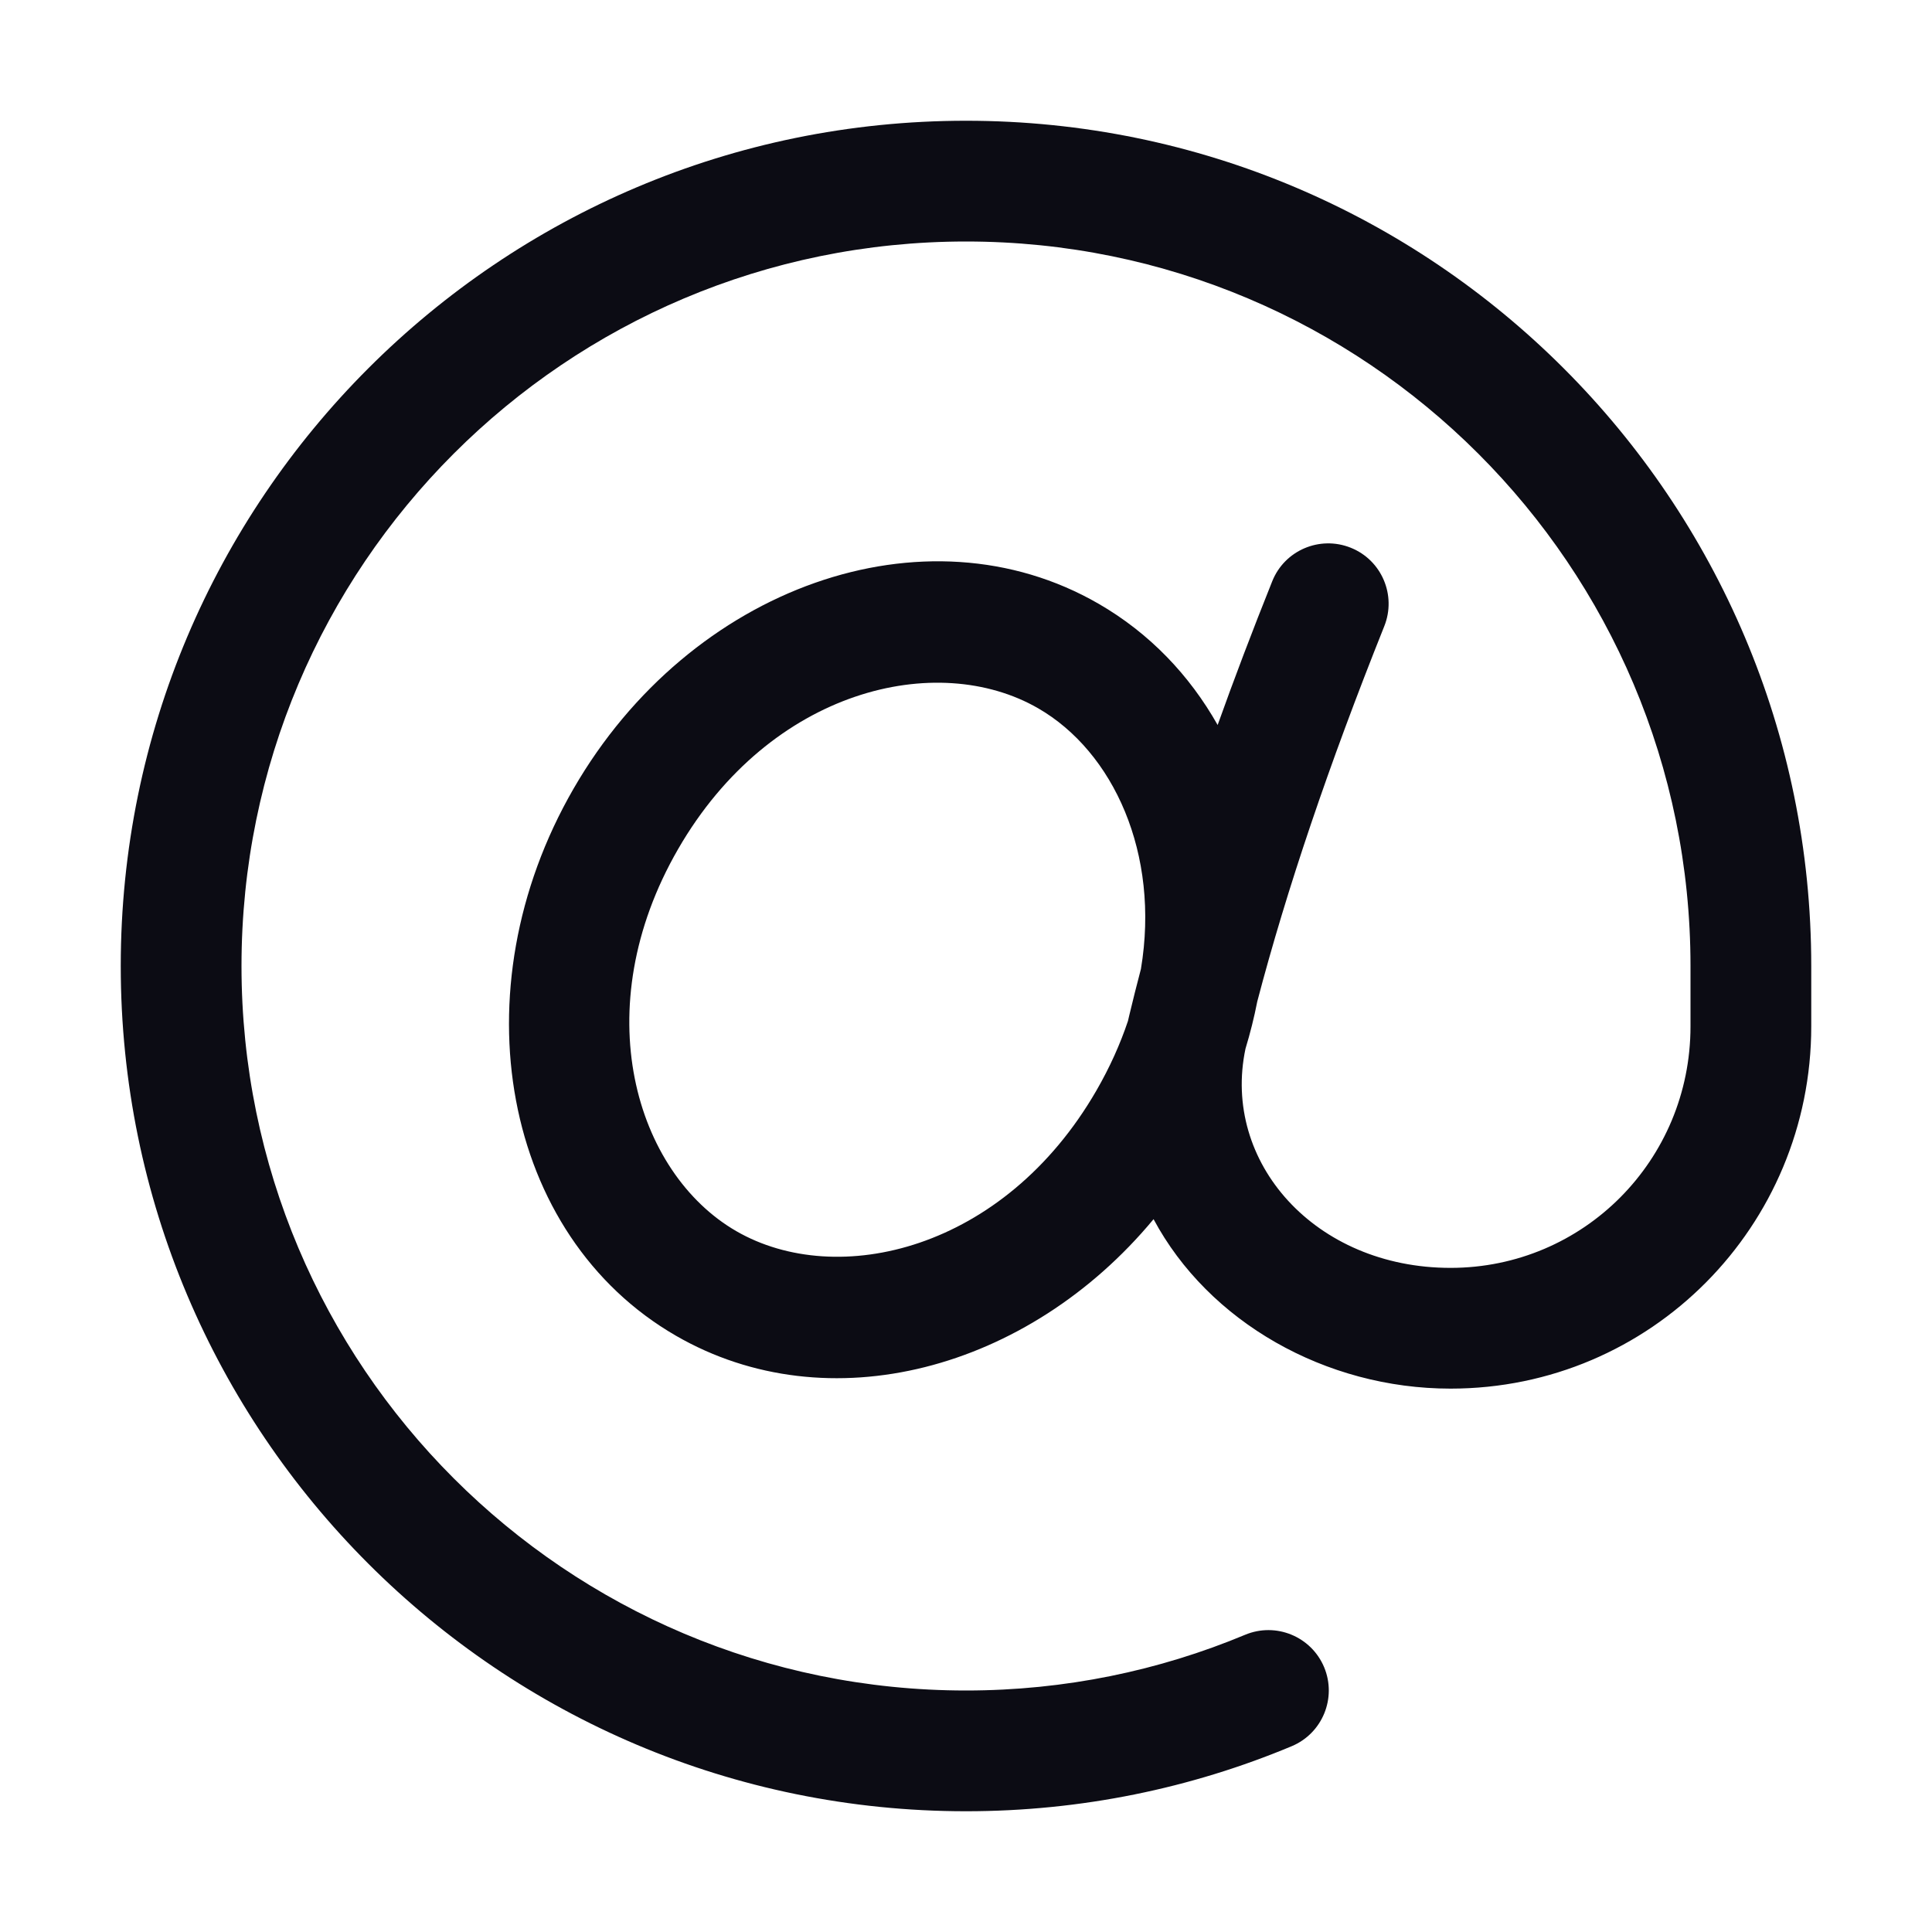 <svg width="24" height="24" viewBox="0 0 24 24" fill="none" xmlns="http://www.w3.org/2000/svg">
<path fill-rule="evenodd" clip-rule="evenodd" d="M3 12C3 7.029 7.029 3 12 3C16.971 3 21 7.029 21 12V12.75C21 14.412 19.671 15.75 18.019 15.75C16.335 15.75 15.174 14.436 15.472 13.027C15.531 12.833 15.58 12.637 15.618 12.442C15.981 11.058 16.506 9.504 17.196 7.779C17.35 7.394 17.163 6.957 16.779 6.804C16.394 6.65 15.957 6.837 15.804 7.221C15.558 7.835 15.332 8.43 15.126 9.006C14.777 8.388 14.281 7.866 13.647 7.5C11.495 6.257 8.575 7.286 7.125 9.797C5.675 12.308 6.245 15.351 8.397 16.593C10.288 17.685 12.771 17.024 14.33 15.145C15.013 16.421 16.465 17.25 18.019 17.25C20.509 17.25 22.5 15.23 22.5 12.75V12C22.5 6.201 17.799 1.5 12 1.5C6.201 1.5 1.5 6.201 1.5 12C1.5 17.799 6.201 22.5 12 22.5C13.432 22.5 14.8 22.213 16.046 21.692C16.428 21.532 16.608 21.093 16.449 20.711C16.289 20.329 15.85 20.148 15.467 20.308C14.401 20.753 13.23 21 12 21C7.029 21 3 16.971 3 12ZM14.173 12.037C14.121 12.233 14.073 12.427 14.027 12.618C14.021 12.64 14.016 12.662 14.012 12.683C13.916 12.969 13.787 13.258 13.62 13.547C12.472 15.535 10.401 16.018 9.147 15.294C7.893 14.57 7.276 12.535 8.424 10.547C9.572 8.558 11.643 8.075 12.897 8.799C13.831 9.338 14.412 10.604 14.173 12.037Z" fill="#0C0C14"/>
</svg>
